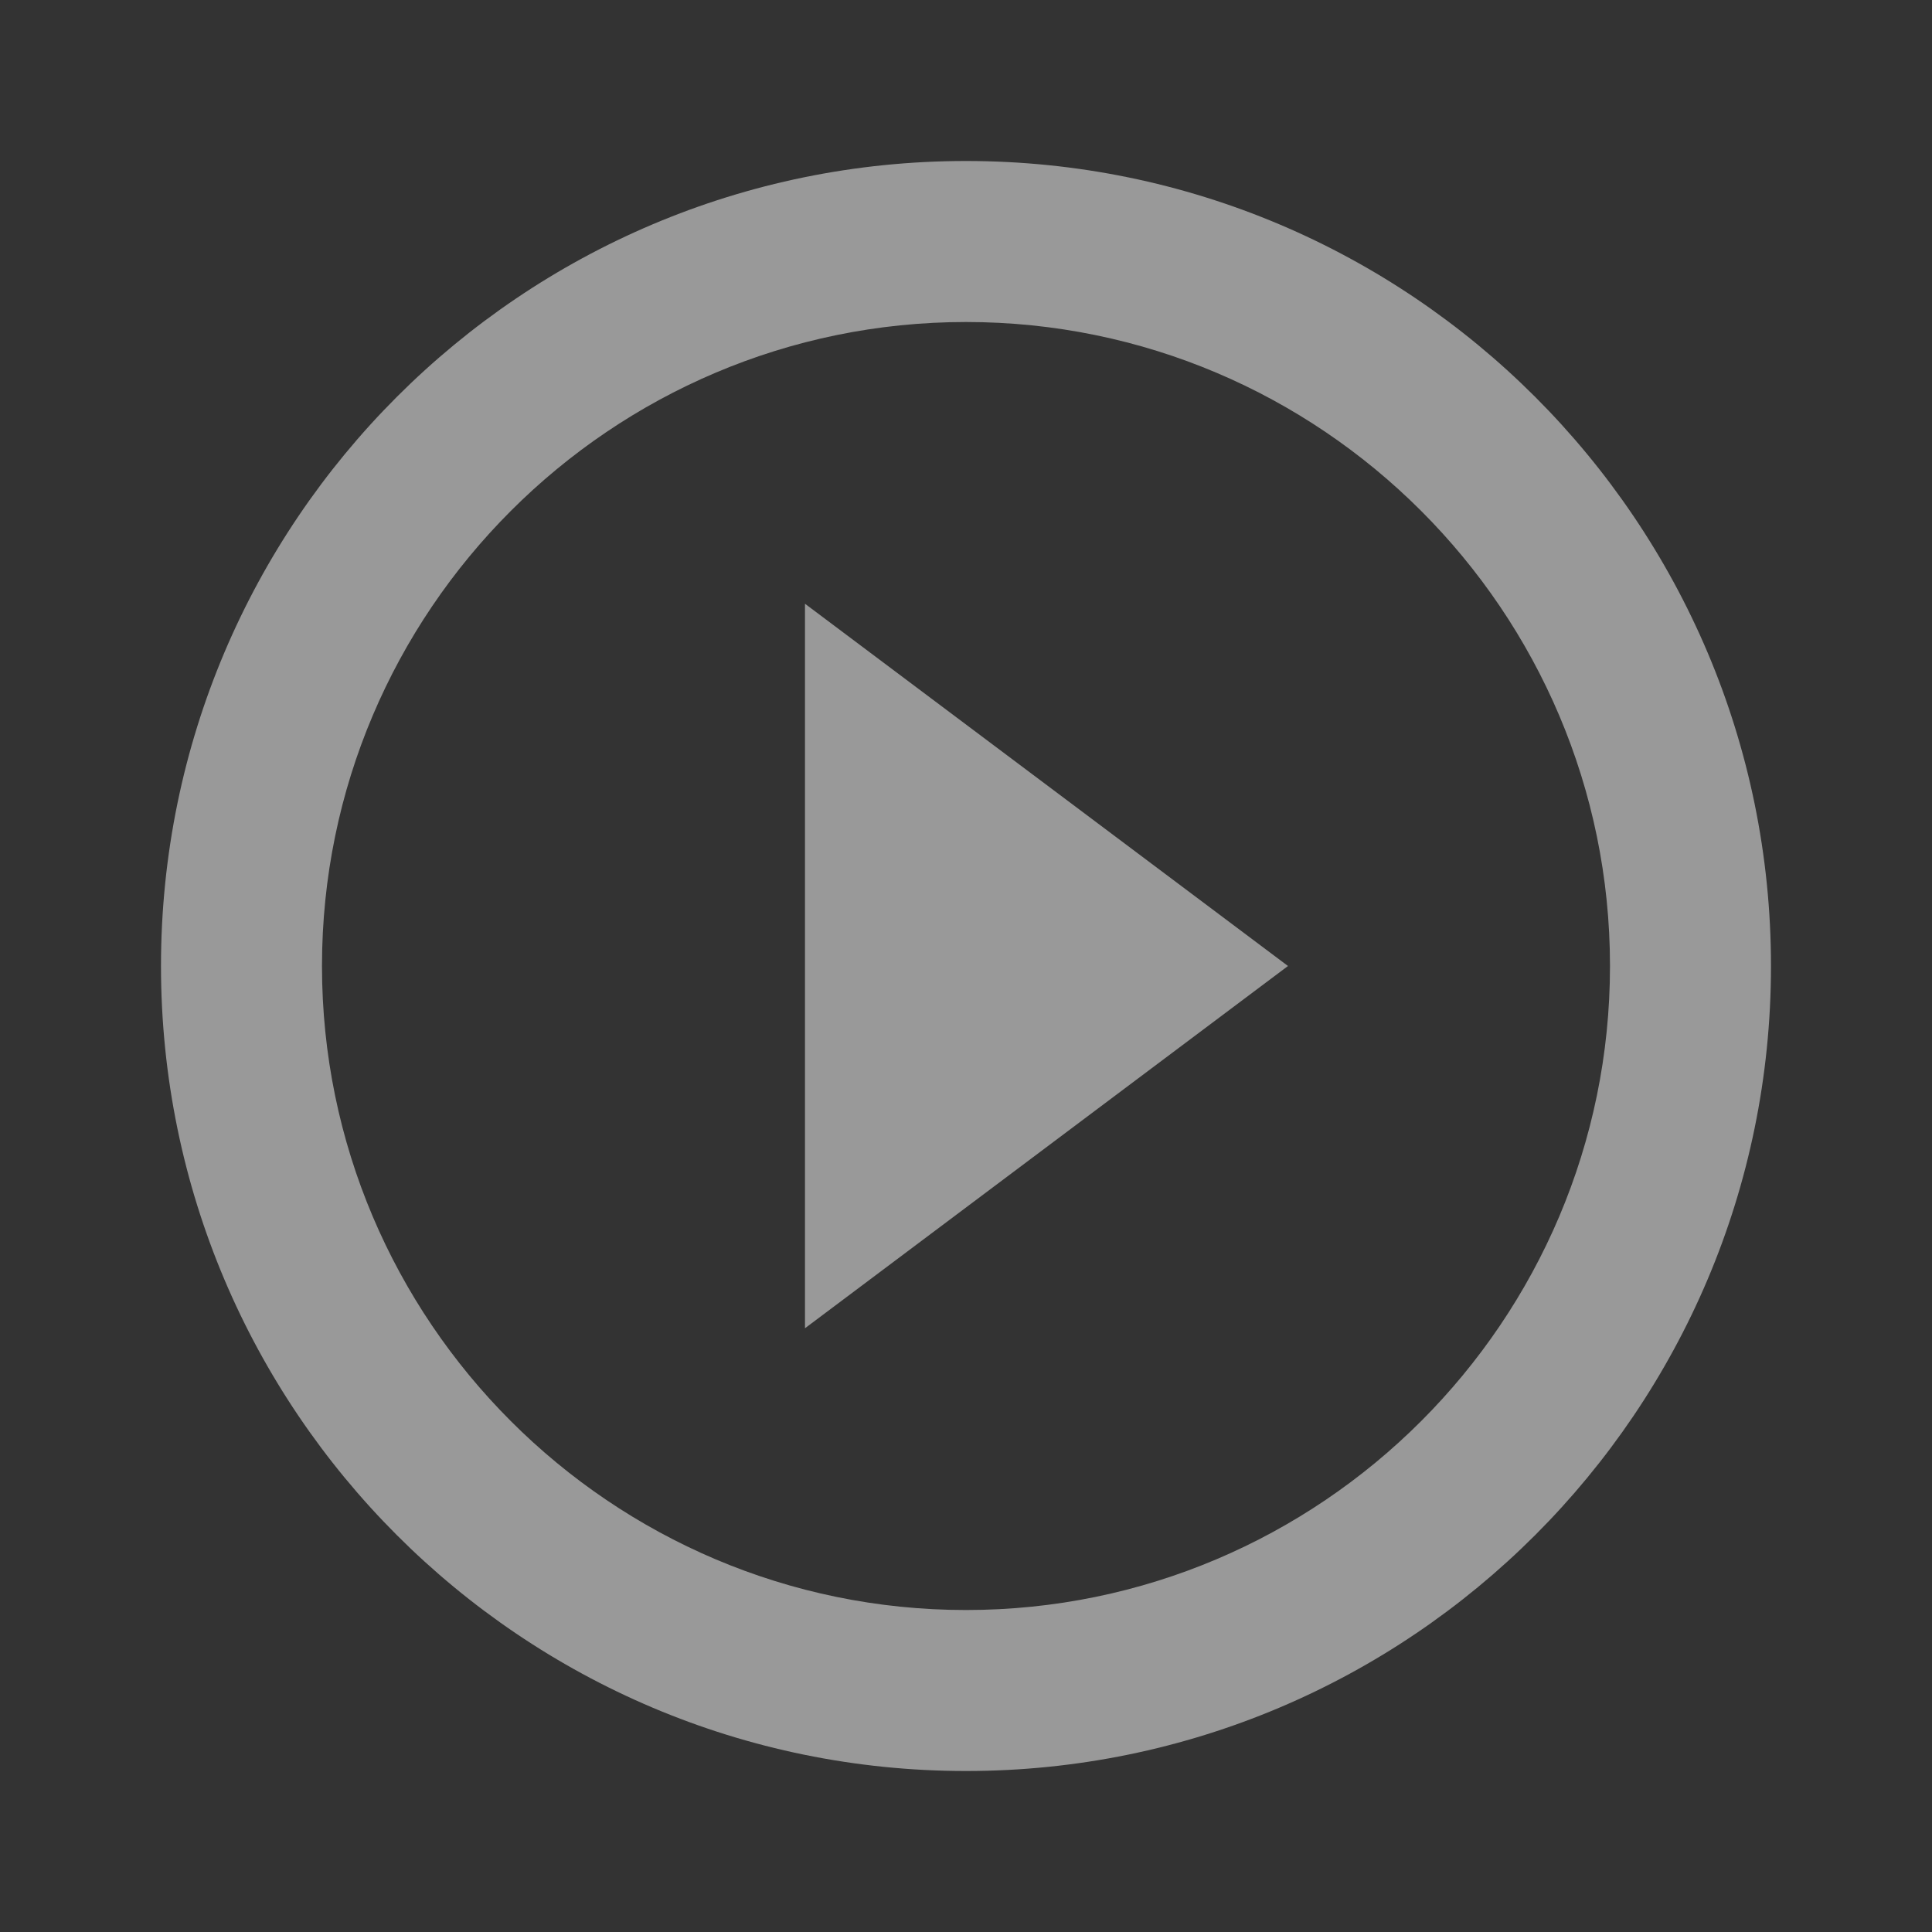 <svg width="76" height="76" viewBox="0 0 76 76" fill="none" xmlns="http://www.w3.org/2000/svg">
<rect x="0" y="0" width="76" height="76" fill="#333333" stroke="none"/>
<path d="M31.666 52.25L50.666 38L31.666 23.75V52.25ZM38 6.333C20.52 6.333 6.333 20.52 6.333 38C6.333 55.48 20.52 69.667 38 69.667C55.48 69.667 69.666 55.48 69.666 38C69.666 20.52 55.48 6.333 38 6.333ZM38 63.334C24.035 63.334 12.666 51.965 12.666 38C12.666 24.035 24.035 12.667 38 12.667C51.965 12.667 63.333 24.035 63.333 38C63.333 51.965 51.965 63.334 38 63.334Z" fill="white" fill-opacity="0.5"/>
</svg>
